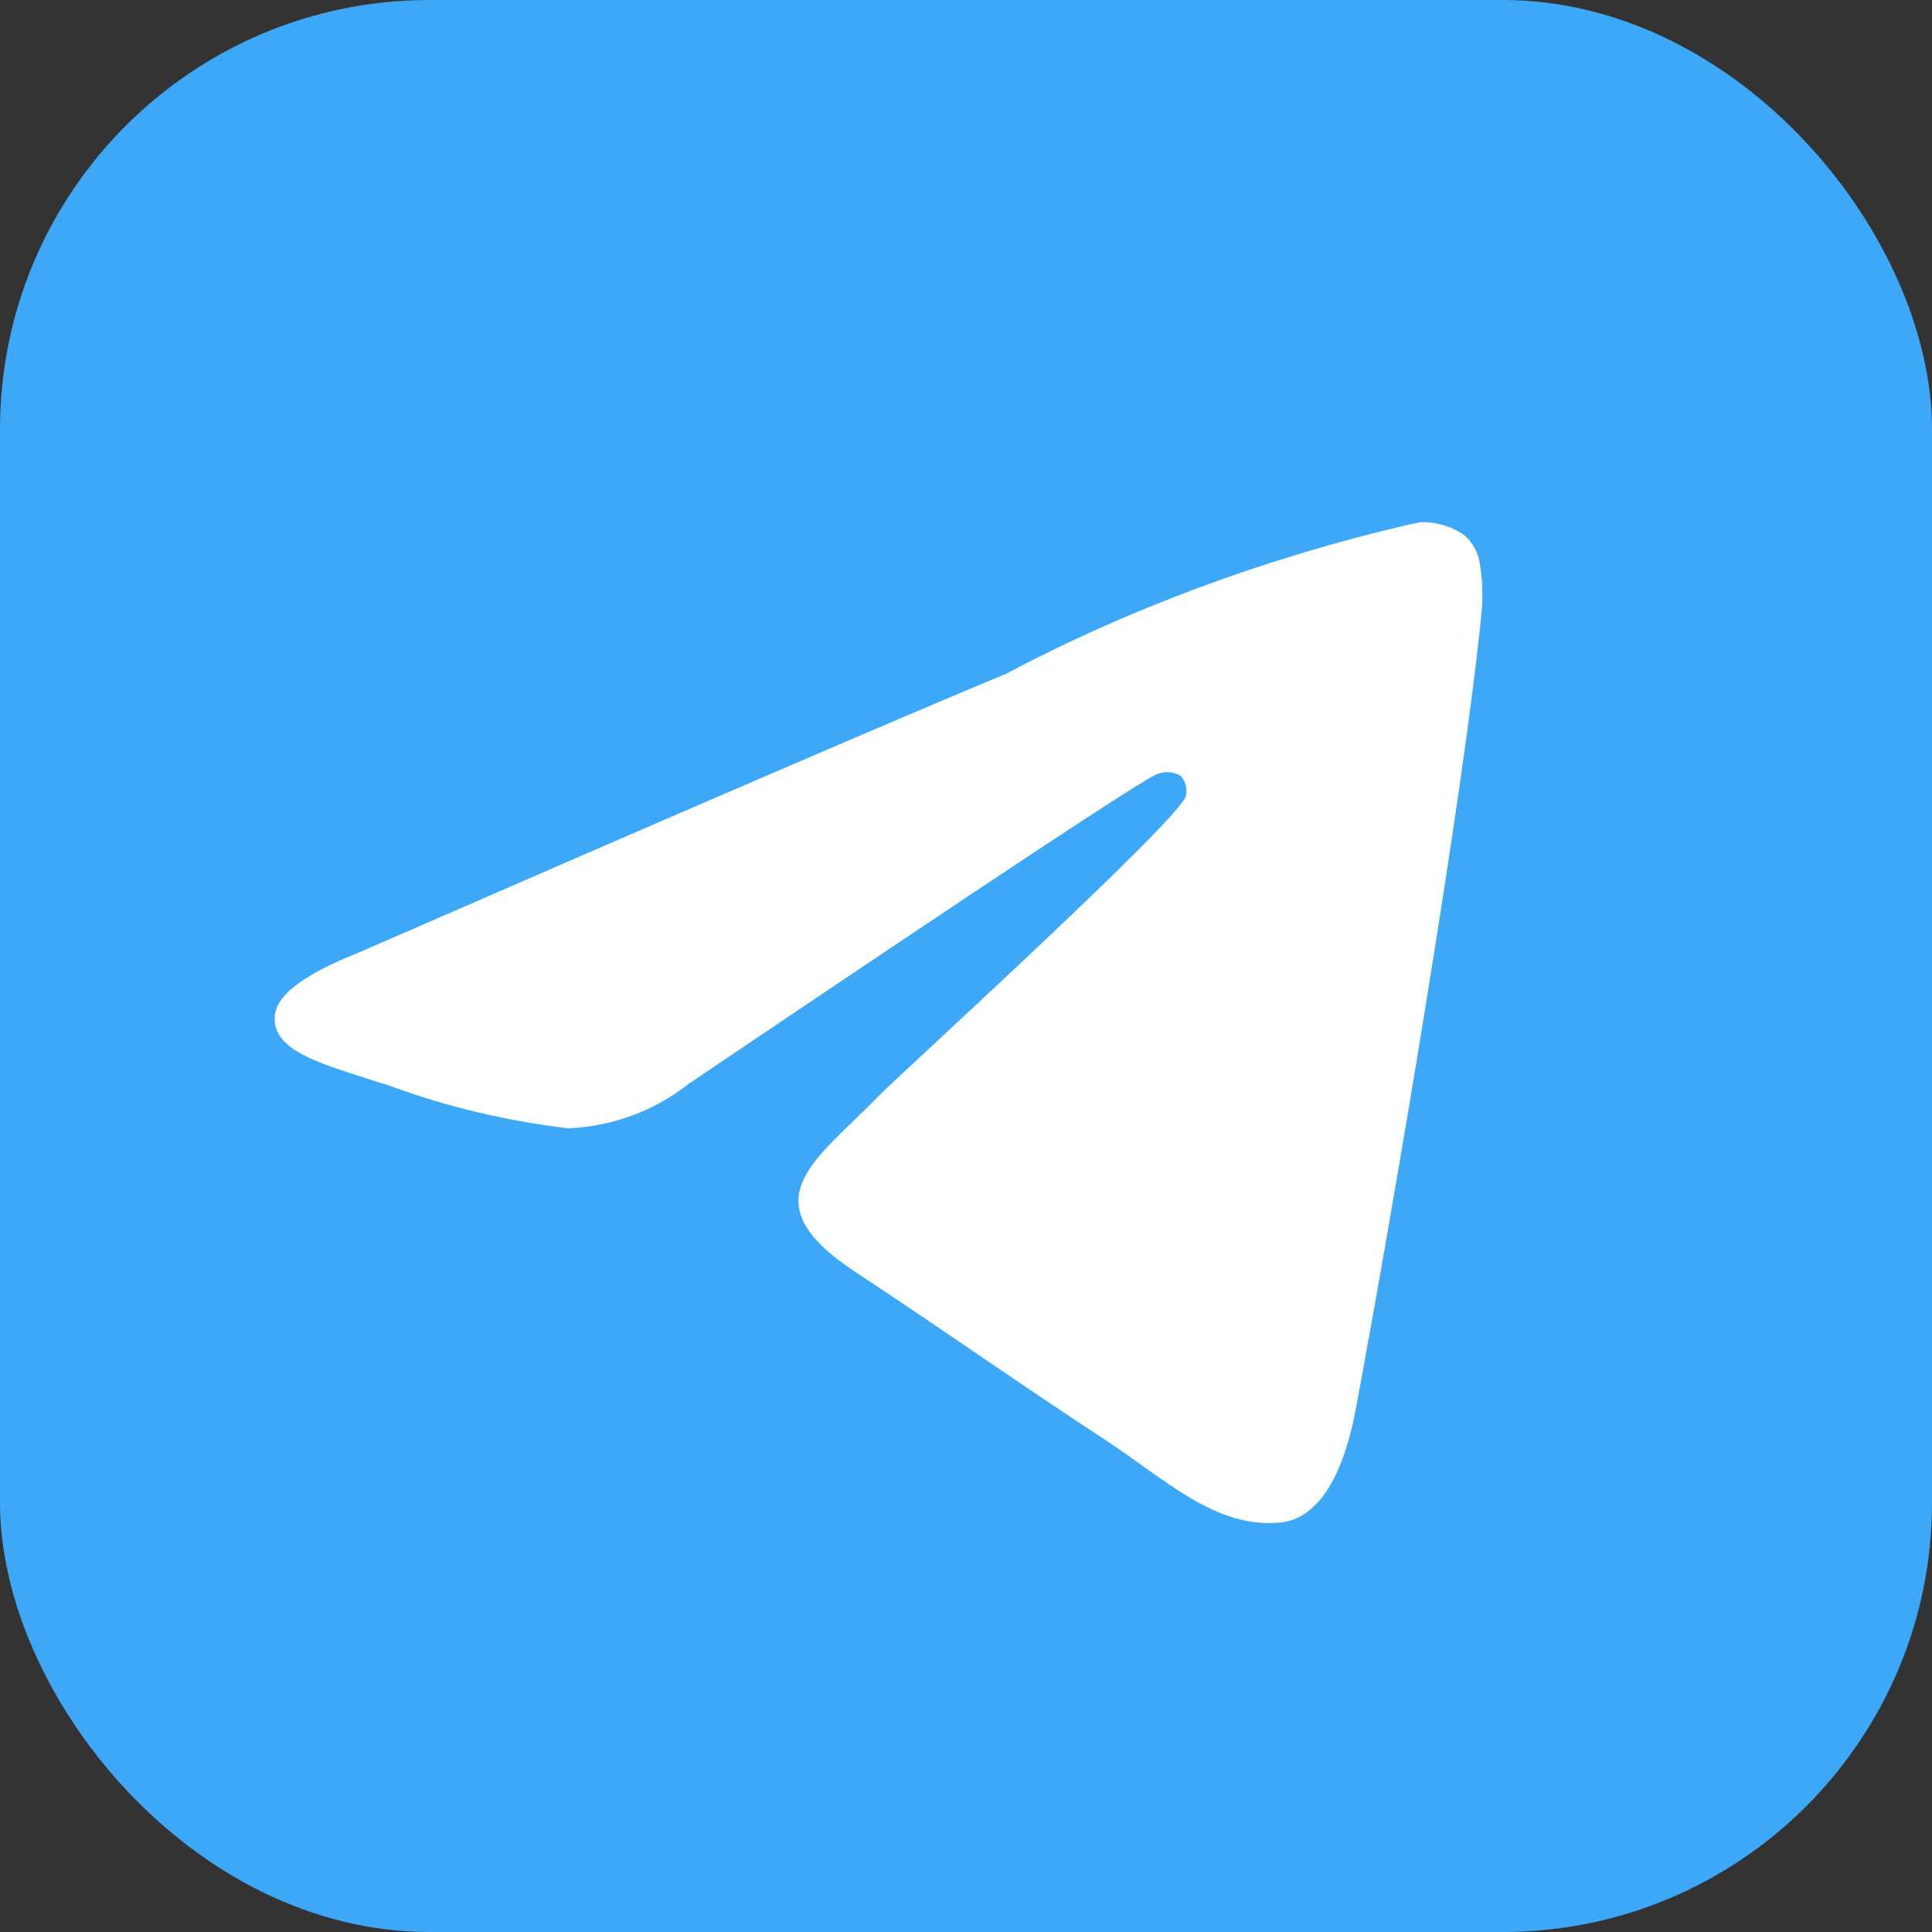 <svg width="90" height="90" viewBox="0 0 90 90" fill="none" xmlns="http://www.w3.org/2000/svg">
<rect x="0" y="0" width="90" height="90" fill="#333333" stroke="none"/>
<rect width="90" height="90" rx="20" fill="#3DA8F8"/>
<path d="M66.202 24.326C66.223 24.326 66.251 24.326 66.278 24.326C67.001 24.326 67.673 24.551 68.223 24.938L68.212 24.931C68.614 25.28 68.883 25.772 68.949 26.325V26.336C69.018 26.758 69.056 27.242 69.056 27.737C69.056 27.962 69.049 28.183 69.032 28.404V28.373C68.254 36.569 64.877 56.443 63.162 65.617C62.435 69.502 61.006 70.803 59.623 70.927C56.616 71.207 54.333 68.942 51.42 67.032C46.861 64.04 44.284 62.178 39.859 59.262C34.743 55.896 38.06 54.038 40.973 51.015C41.738 50.219 54.99 38.163 55.25 37.07C55.264 37.004 55.271 36.932 55.271 36.856C55.271 36.586 55.17 36.34 55.008 36.153C54.828 36.036 54.603 35.97 54.368 35.97C54.212 35.97 54.063 36.001 53.925 36.053L53.932 36.05C53.475 36.153 46.192 40.967 32.082 50.489C30.543 51.703 28.599 52.471 26.482 52.561H26.461C23.462 52.198 20.739 51.53 18.155 50.579L18.411 50.662C15.166 49.603 12.589 49.047 12.81 47.255C12.928 46.323 14.212 45.369 16.664 44.394C31.765 37.814 41.836 33.477 46.875 31.383C52.434 28.432 58.879 26.003 65.656 24.43L66.199 24.322L66.202 24.326Z" fill="white"/>
</svg>
